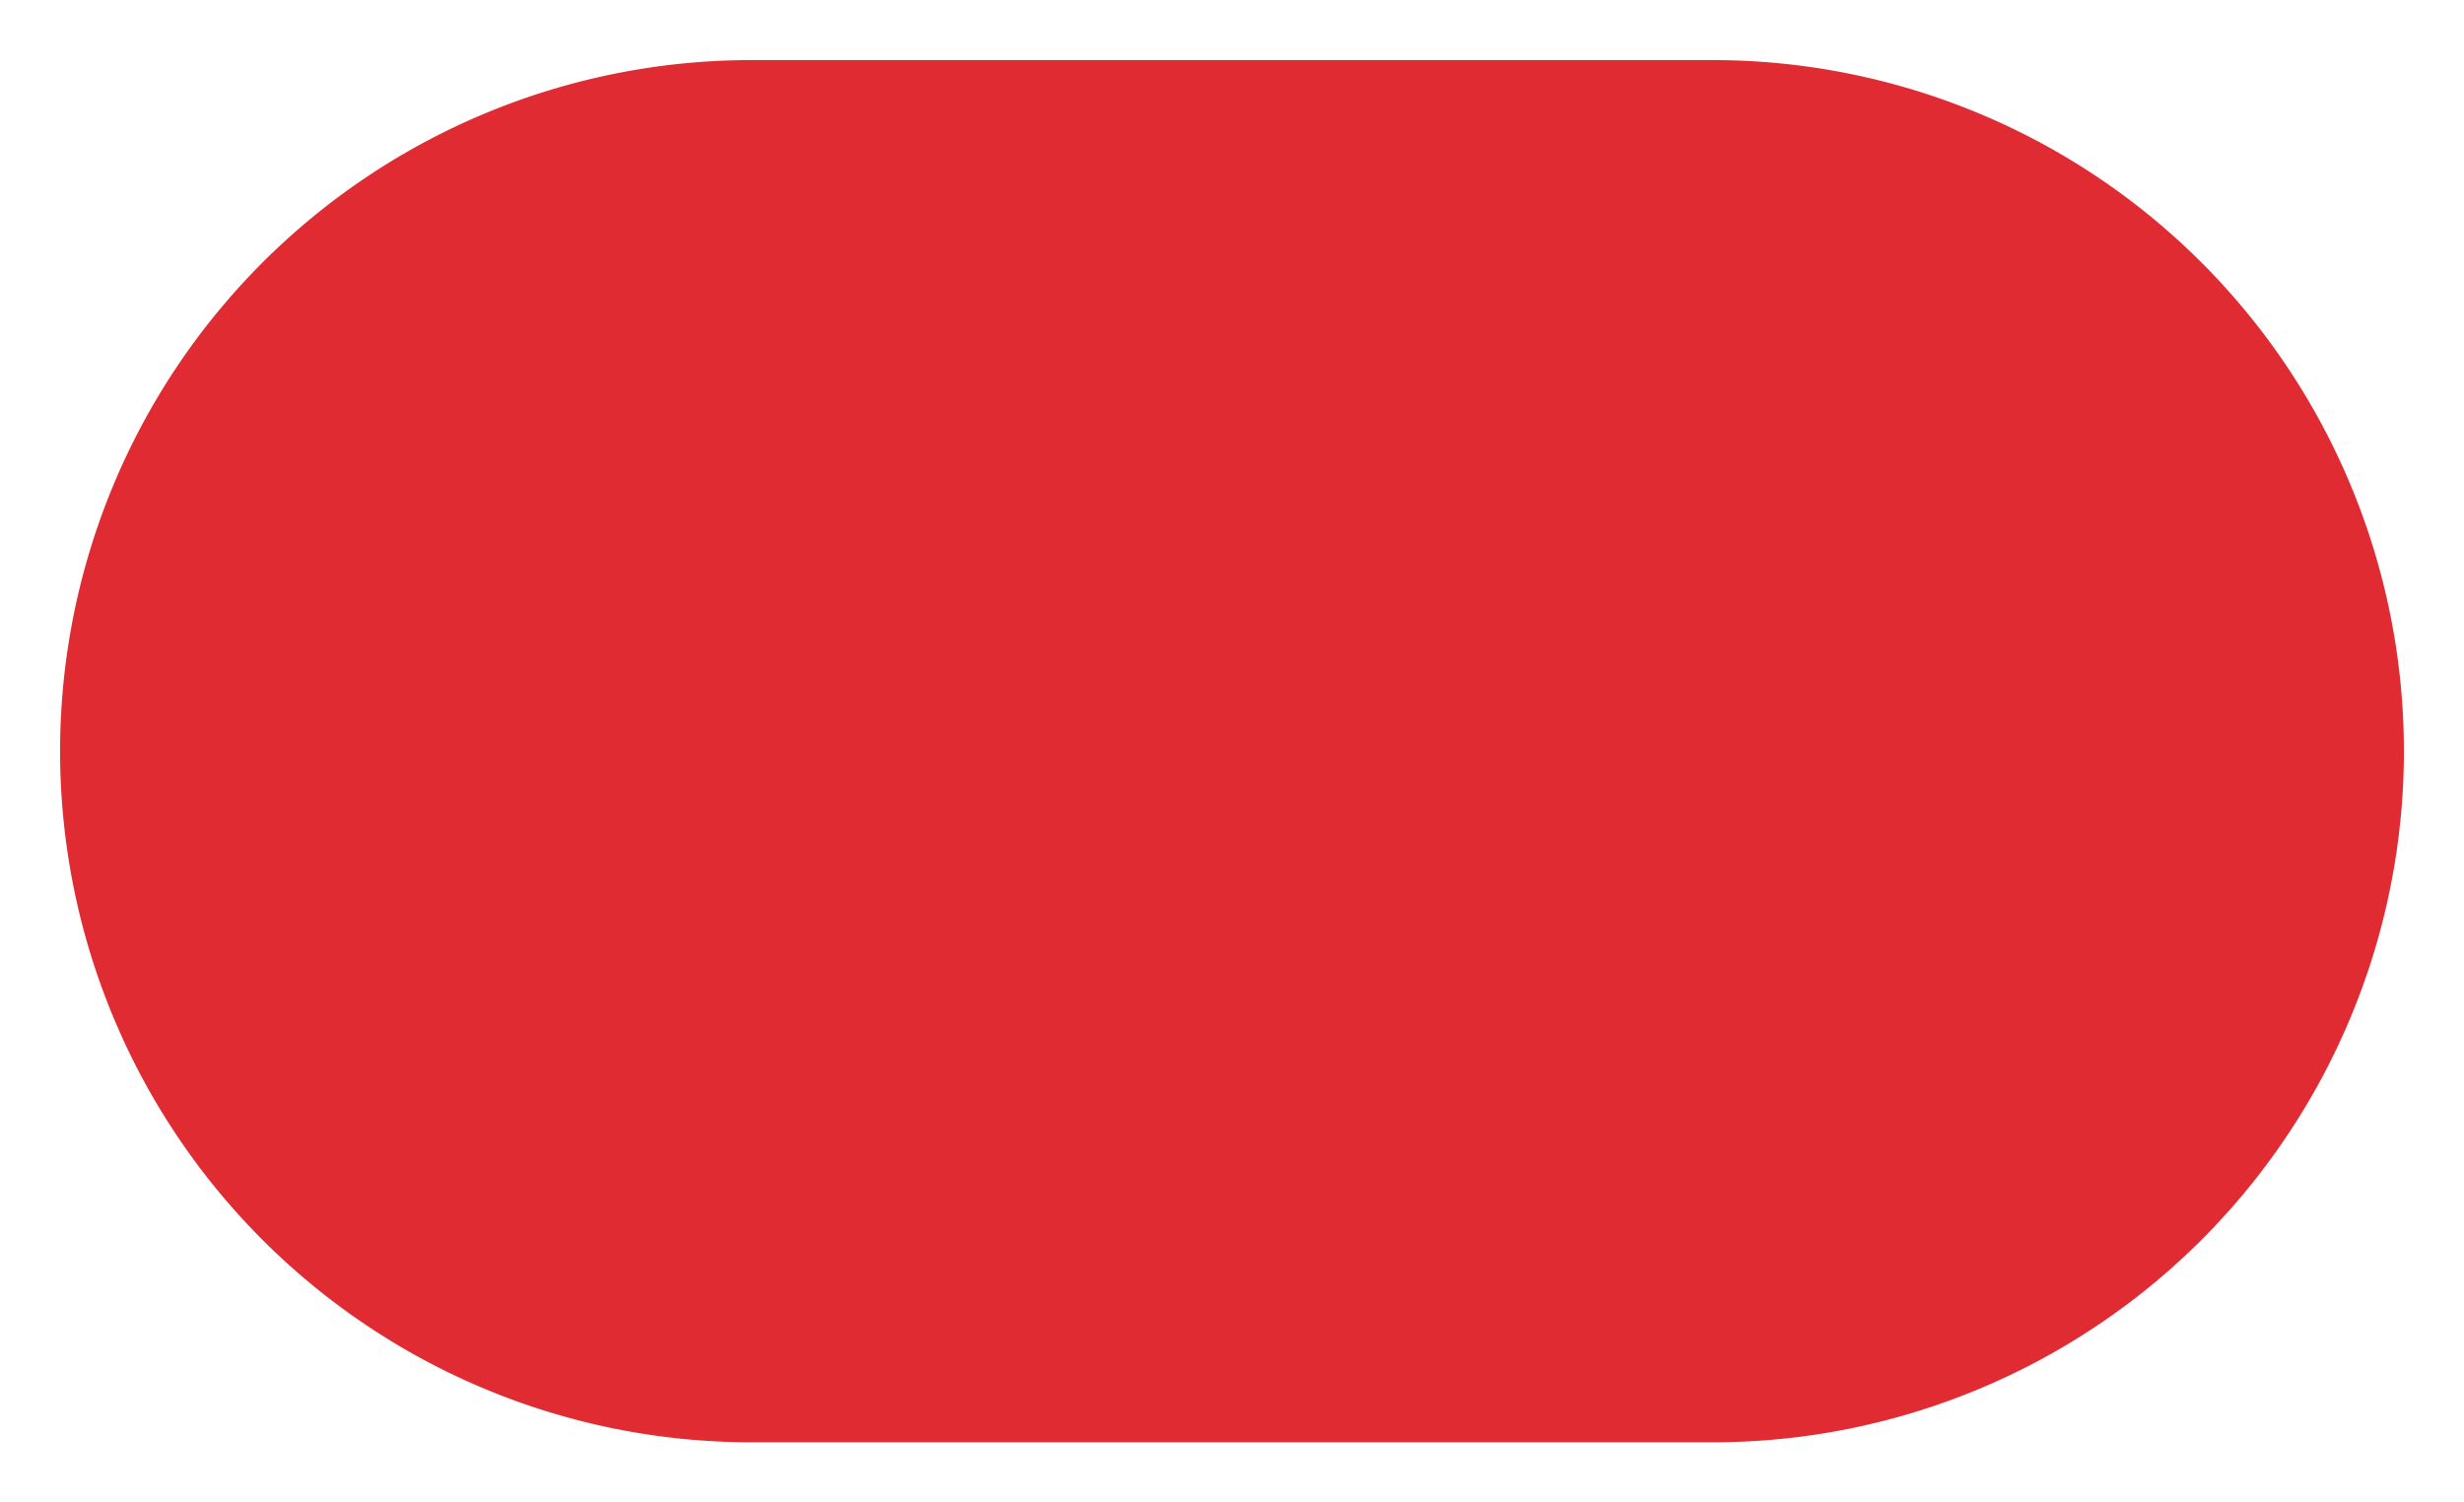 ﻿<?xml version="1.0" encoding="utf-8"?>
<svg version="1.1" xmlns:xlink="http://www.w3.org/1999/xlink" width="41px" height="25px" xmlns="http://www.w3.org/2000/svg">
  <g transform="matrix(1 0 0 1 -137 -267 )">
    <path d="M 138 279.5  A 11.5 11.5 0 0 1 149.5 268 L 165.5 268  A 11.5 11.5 0 0 1 177 279.5 A 11.5 11.5 0 0 1 165.5 291 L 149.5 291  A 11.5 11.5 0 0 1 138 279.5 Z " fill-rule="nonzero" fill="#e02b32" stroke="none" />
  </g>
</svg>